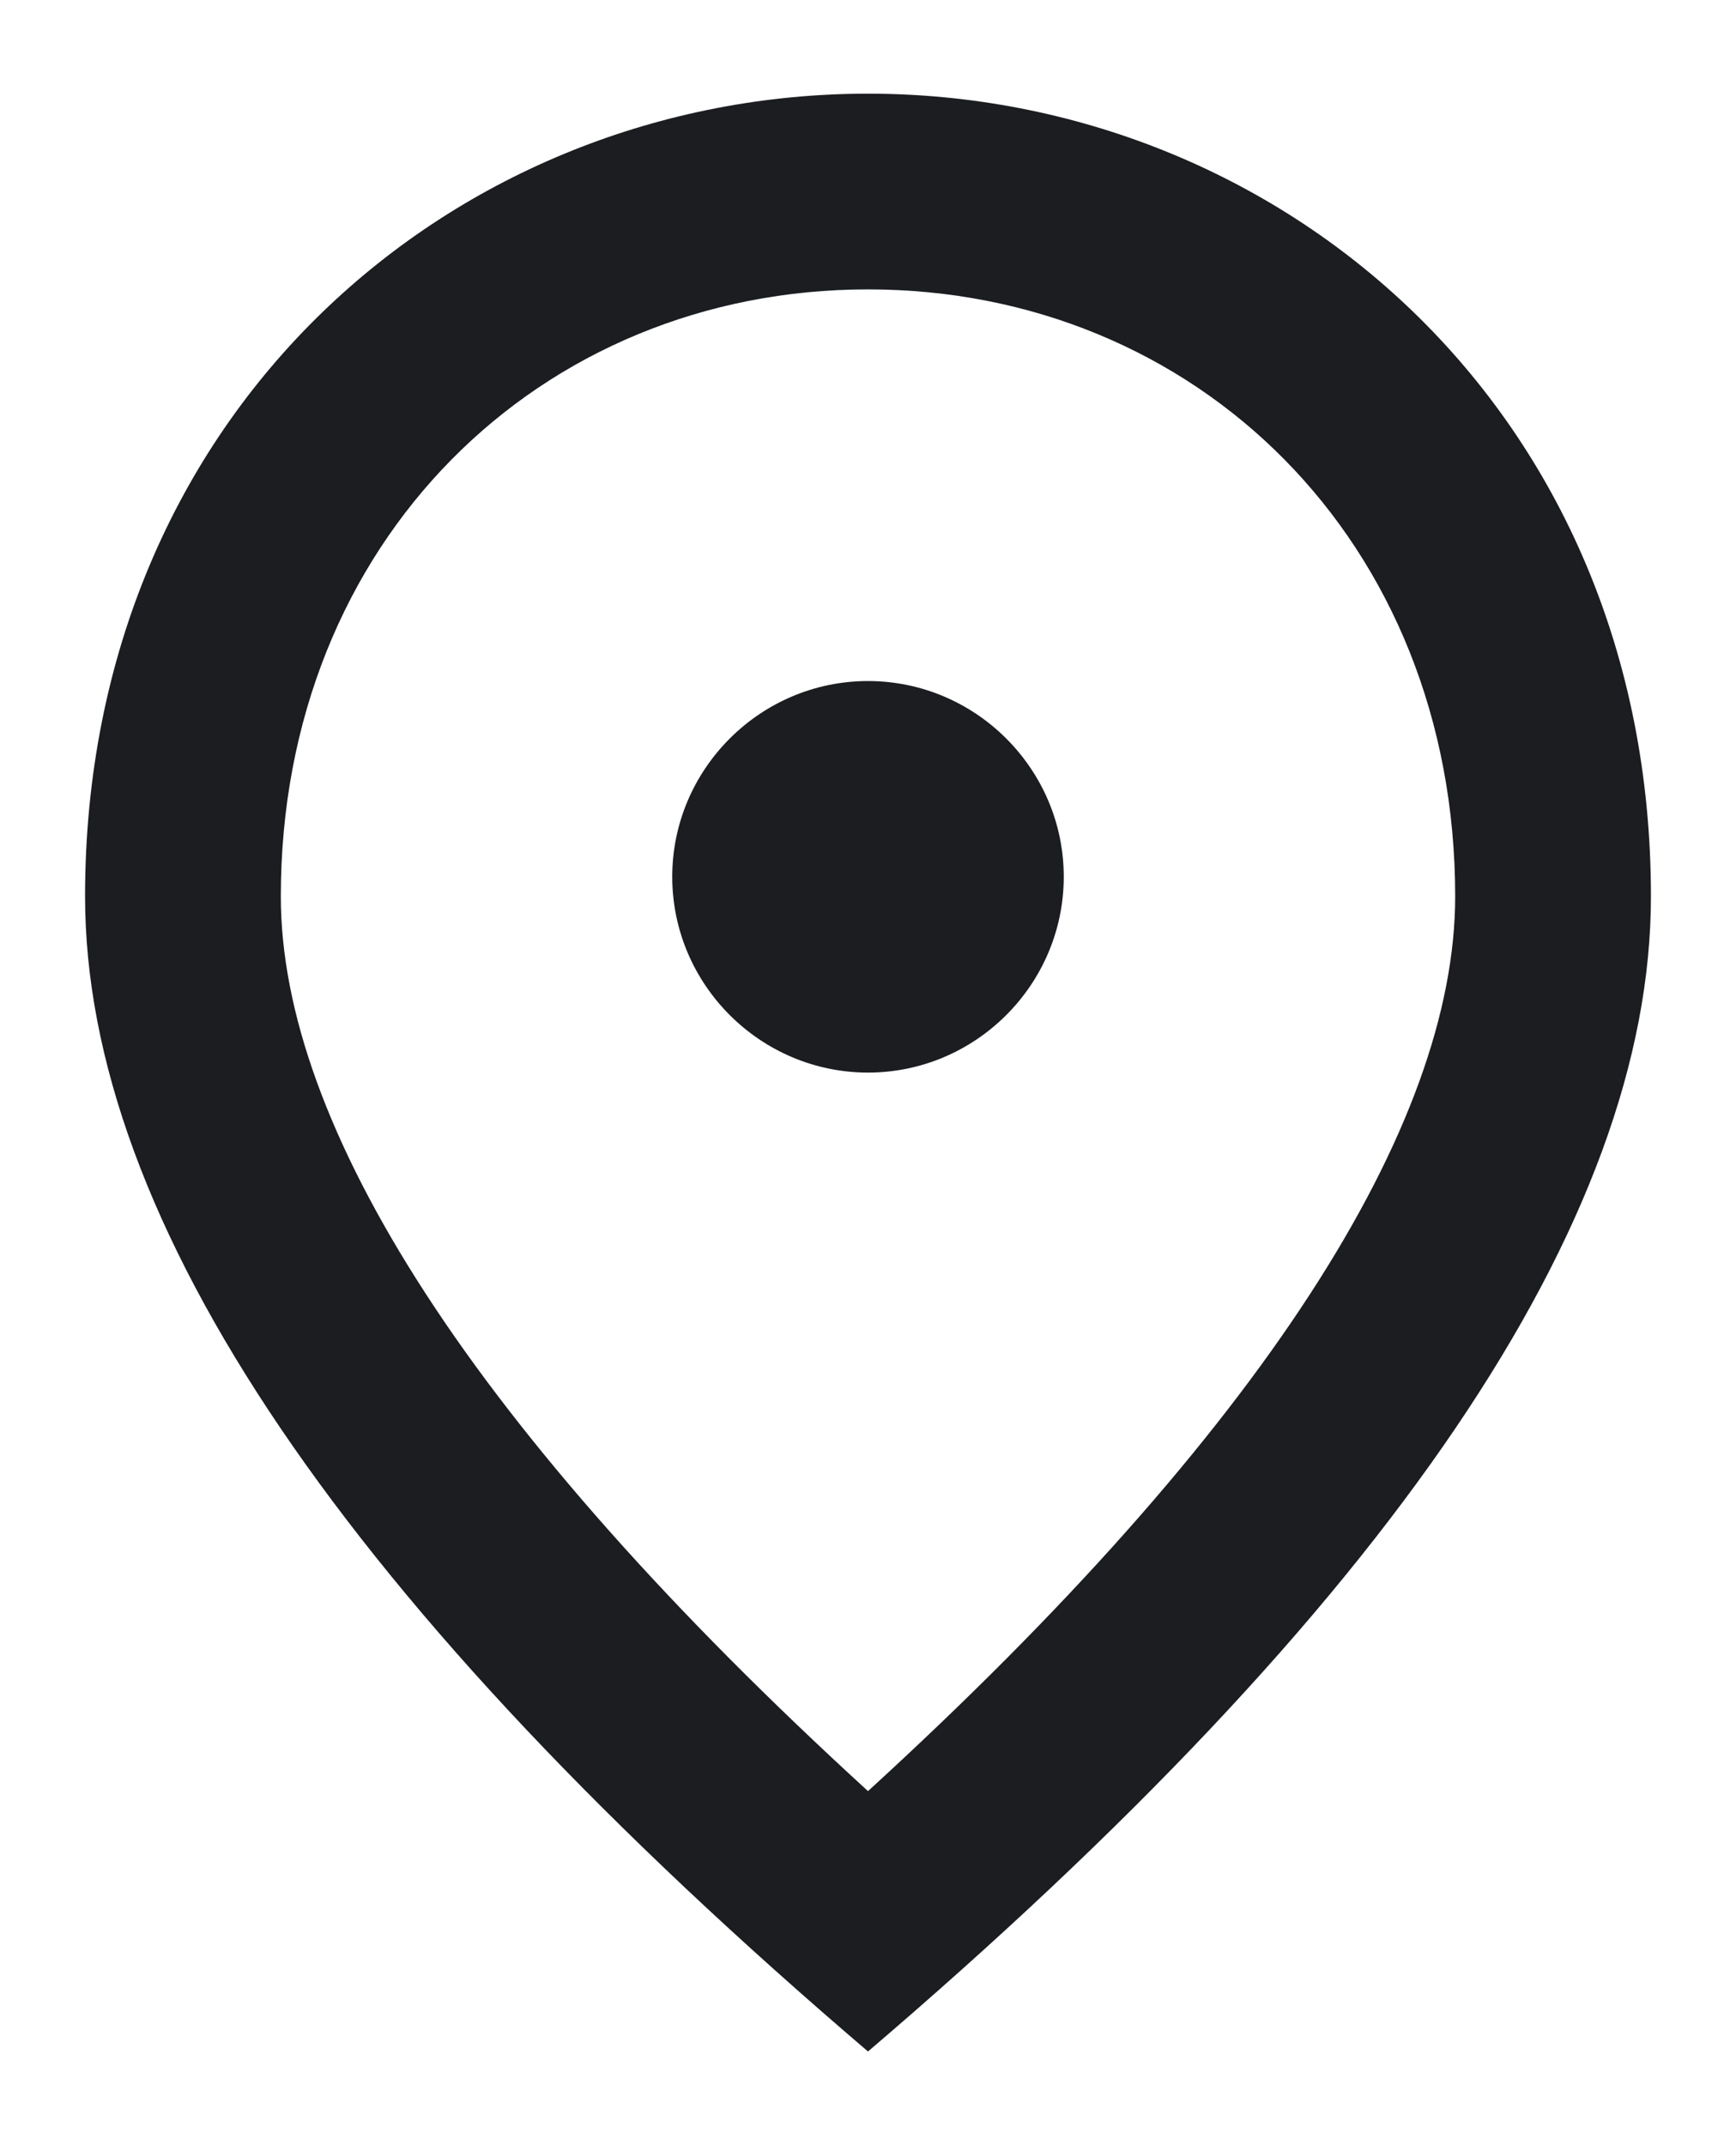 <svg width="17" height="21" viewBox="0 0 17 21" fill="none" xmlns="http://www.w3.org/2000/svg">
<path fill-rule="evenodd" clip-rule="evenodd" d="M16.167 8.775C16.167 4.003 12.525 0.917 8.5 0.917C4.475 0.917 0.833 4.003 0.833 8.775C0.833 11.957 3.392 15.723 8.5 20.083C13.608 15.723 16.167 11.957 16.167 8.775ZM14.25 8.775C14.25 5.296 11.71 2.833 8.5 2.833C5.29 2.833 2.75 5.296 2.75 8.775C2.75 11.018 4.619 13.988 8.5 17.534C12.381 13.988 14.25 11.018 14.25 8.775ZM8.5 10.5C7.446 10.5 6.583 9.638 6.583 8.583C6.583 7.529 7.446 6.667 8.5 6.667C9.554 6.667 10.417 7.529 10.417 8.583C10.417 9.638 9.554 10.5 8.5 10.5Z" fill="#1B1D21"/>
</svg>
